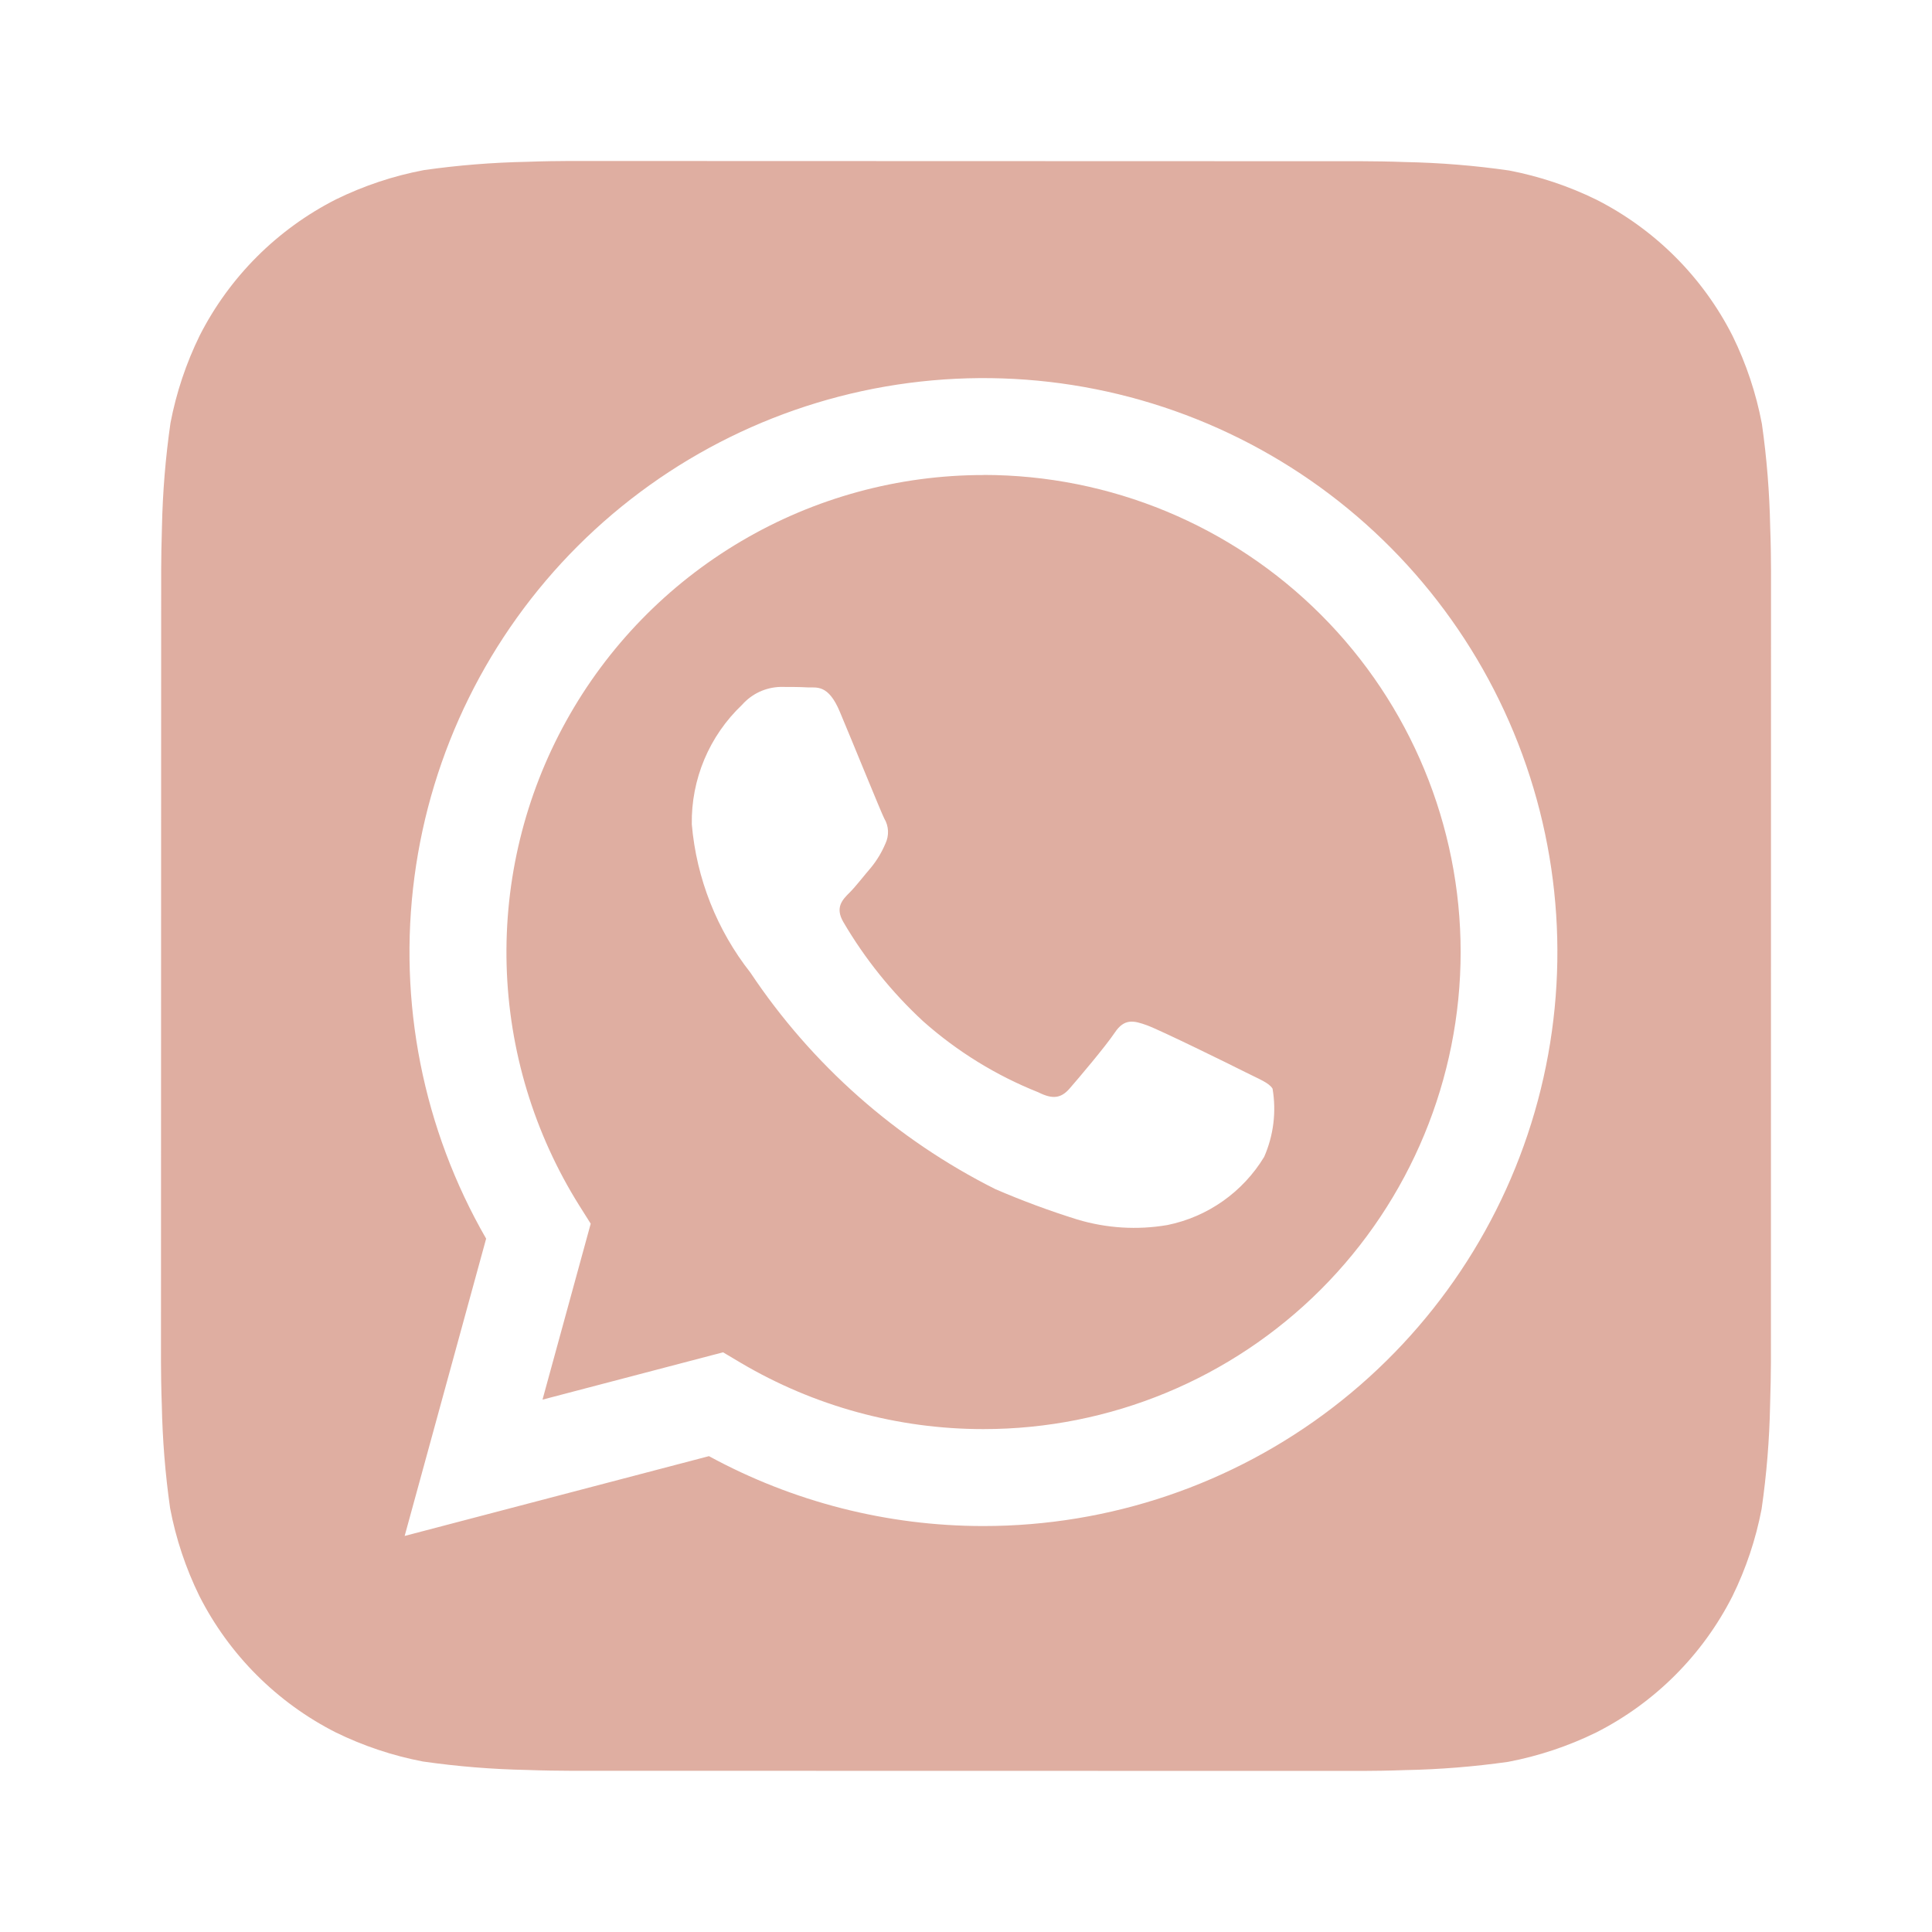 <svg width="40" height="40" viewBox="0 0 40 40" fill="none" xmlns="http://www.w3.org/2000/svg">
<path d="M36.65 10.912C36.636 10.197 36.579 9.483 36.478 8.775C36.359 8.145 36.155 7.534 35.873 6.958C35.257 5.74 34.267 4.751 33.05 4.133C32.478 3.853 31.871 3.65 31.245 3.53C30.532 3.427 29.812 3.369 29.092 3.355C28.787 3.343 28.392 3.338 28.208 3.338L11.795 3.333C11.612 3.333 11.217 3.338 10.912 3.35C10.197 3.364 9.483 3.421 8.775 3.522C8.145 3.641 7.534 3.845 6.958 4.127C5.741 4.744 4.751 5.733 4.133 6.95C3.853 7.522 3.65 8.129 3.53 8.755C3.427 9.468 3.368 10.188 3.353 10.908C3.343 11.213 3.337 11.608 3.337 11.792L3.333 28.205C3.333 28.388 3.338 28.783 3.35 29.088C3.364 29.803 3.421 30.517 3.522 31.225C3.641 31.855 3.845 32.466 4.127 33.042C4.744 34.259 5.733 35.249 6.95 35.867C7.522 36.147 8.129 36.35 8.755 36.47C9.469 36.572 10.188 36.631 10.908 36.645C11.213 36.657 11.608 36.662 11.792 36.662L28.205 36.665C28.388 36.665 28.783 36.66 29.088 36.648C29.803 36.635 30.517 36.577 31.225 36.477C31.855 36.357 32.466 36.153 33.042 35.872C34.26 35.255 35.25 34.266 35.868 33.048C36.149 32.476 36.352 31.869 36.472 31.243C36.575 30.53 36.634 29.811 36.648 29.09C36.658 28.785 36.665 28.39 36.665 28.207L36.667 11.795C36.667 11.612 36.662 11.217 36.65 10.912ZM20.362 31.595H20.357C18.373 31.595 16.421 31.097 14.678 30.148L8.378 31.8L10.065 25.645C8.759 23.379 8.237 20.745 8.581 18.152C8.924 15.559 10.113 13.152 11.963 11.304C13.814 9.456 16.223 8.269 18.816 7.929C21.409 7.589 24.042 8.114 26.307 9.423C28.571 10.731 30.341 12.75 31.341 15.167C32.341 17.584 32.516 20.263 31.839 22.789C31.162 25.315 29.67 27.548 27.595 29.14C25.52 30.732 22.977 31.595 20.362 31.595Z" fill="#DFAEA1"/>
<path d="M20.367 9.835C18.602 9.834 16.869 10.307 15.349 11.203C13.828 12.099 12.575 13.386 11.721 14.93C10.866 16.474 10.441 18.219 10.489 19.983C10.537 21.747 11.057 23.466 11.995 24.962L12.23 25.335L11.232 28.978L14.97 27.998L15.33 28.212C16.852 29.113 18.588 29.588 20.357 29.588H20.362C22.981 29.589 25.494 28.549 27.347 26.697C29.199 24.844 30.24 22.332 30.241 19.712C30.241 17.093 29.201 14.58 27.349 12.728C25.497 10.875 22.985 9.834 20.365 9.833L20.367 9.835ZM26.173 23.952C25.955 24.312 25.664 24.624 25.319 24.867C24.975 25.11 24.583 25.279 24.17 25.363C23.546 25.47 22.906 25.43 22.3 25.247C21.726 25.068 21.161 24.858 20.608 24.62C18.558 23.591 16.81 22.047 15.537 20.138C14.842 19.255 14.42 18.188 14.323 17.068C14.315 16.606 14.404 16.147 14.583 15.721C14.762 15.295 15.028 14.911 15.363 14.593C15.463 14.48 15.584 14.389 15.72 14.325C15.857 14.261 16.005 14.226 16.155 14.222C16.352 14.222 16.55 14.222 16.723 14.232C16.907 14.24 17.15 14.162 17.39 14.742C17.64 15.335 18.233 16.797 18.307 16.945C18.354 17.023 18.381 17.111 18.385 17.202C18.389 17.293 18.371 17.383 18.332 17.465C18.257 17.643 18.157 17.81 18.035 17.96C17.885 18.133 17.723 18.347 17.59 18.48C17.44 18.628 17.287 18.788 17.458 19.085C17.904 19.848 18.461 20.541 19.11 21.142C19.814 21.768 20.623 22.267 21.498 22.615C21.795 22.765 21.968 22.738 22.142 22.54C22.315 22.342 22.883 21.673 23.082 21.377C23.28 21.08 23.477 21.13 23.748 21.228C24.02 21.327 25.482 22.045 25.778 22.195C26.075 22.345 26.273 22.417 26.347 22.54C26.428 23.017 26.368 23.508 26.173 23.952Z" fill="#DFAEA1"/>
</svg>

